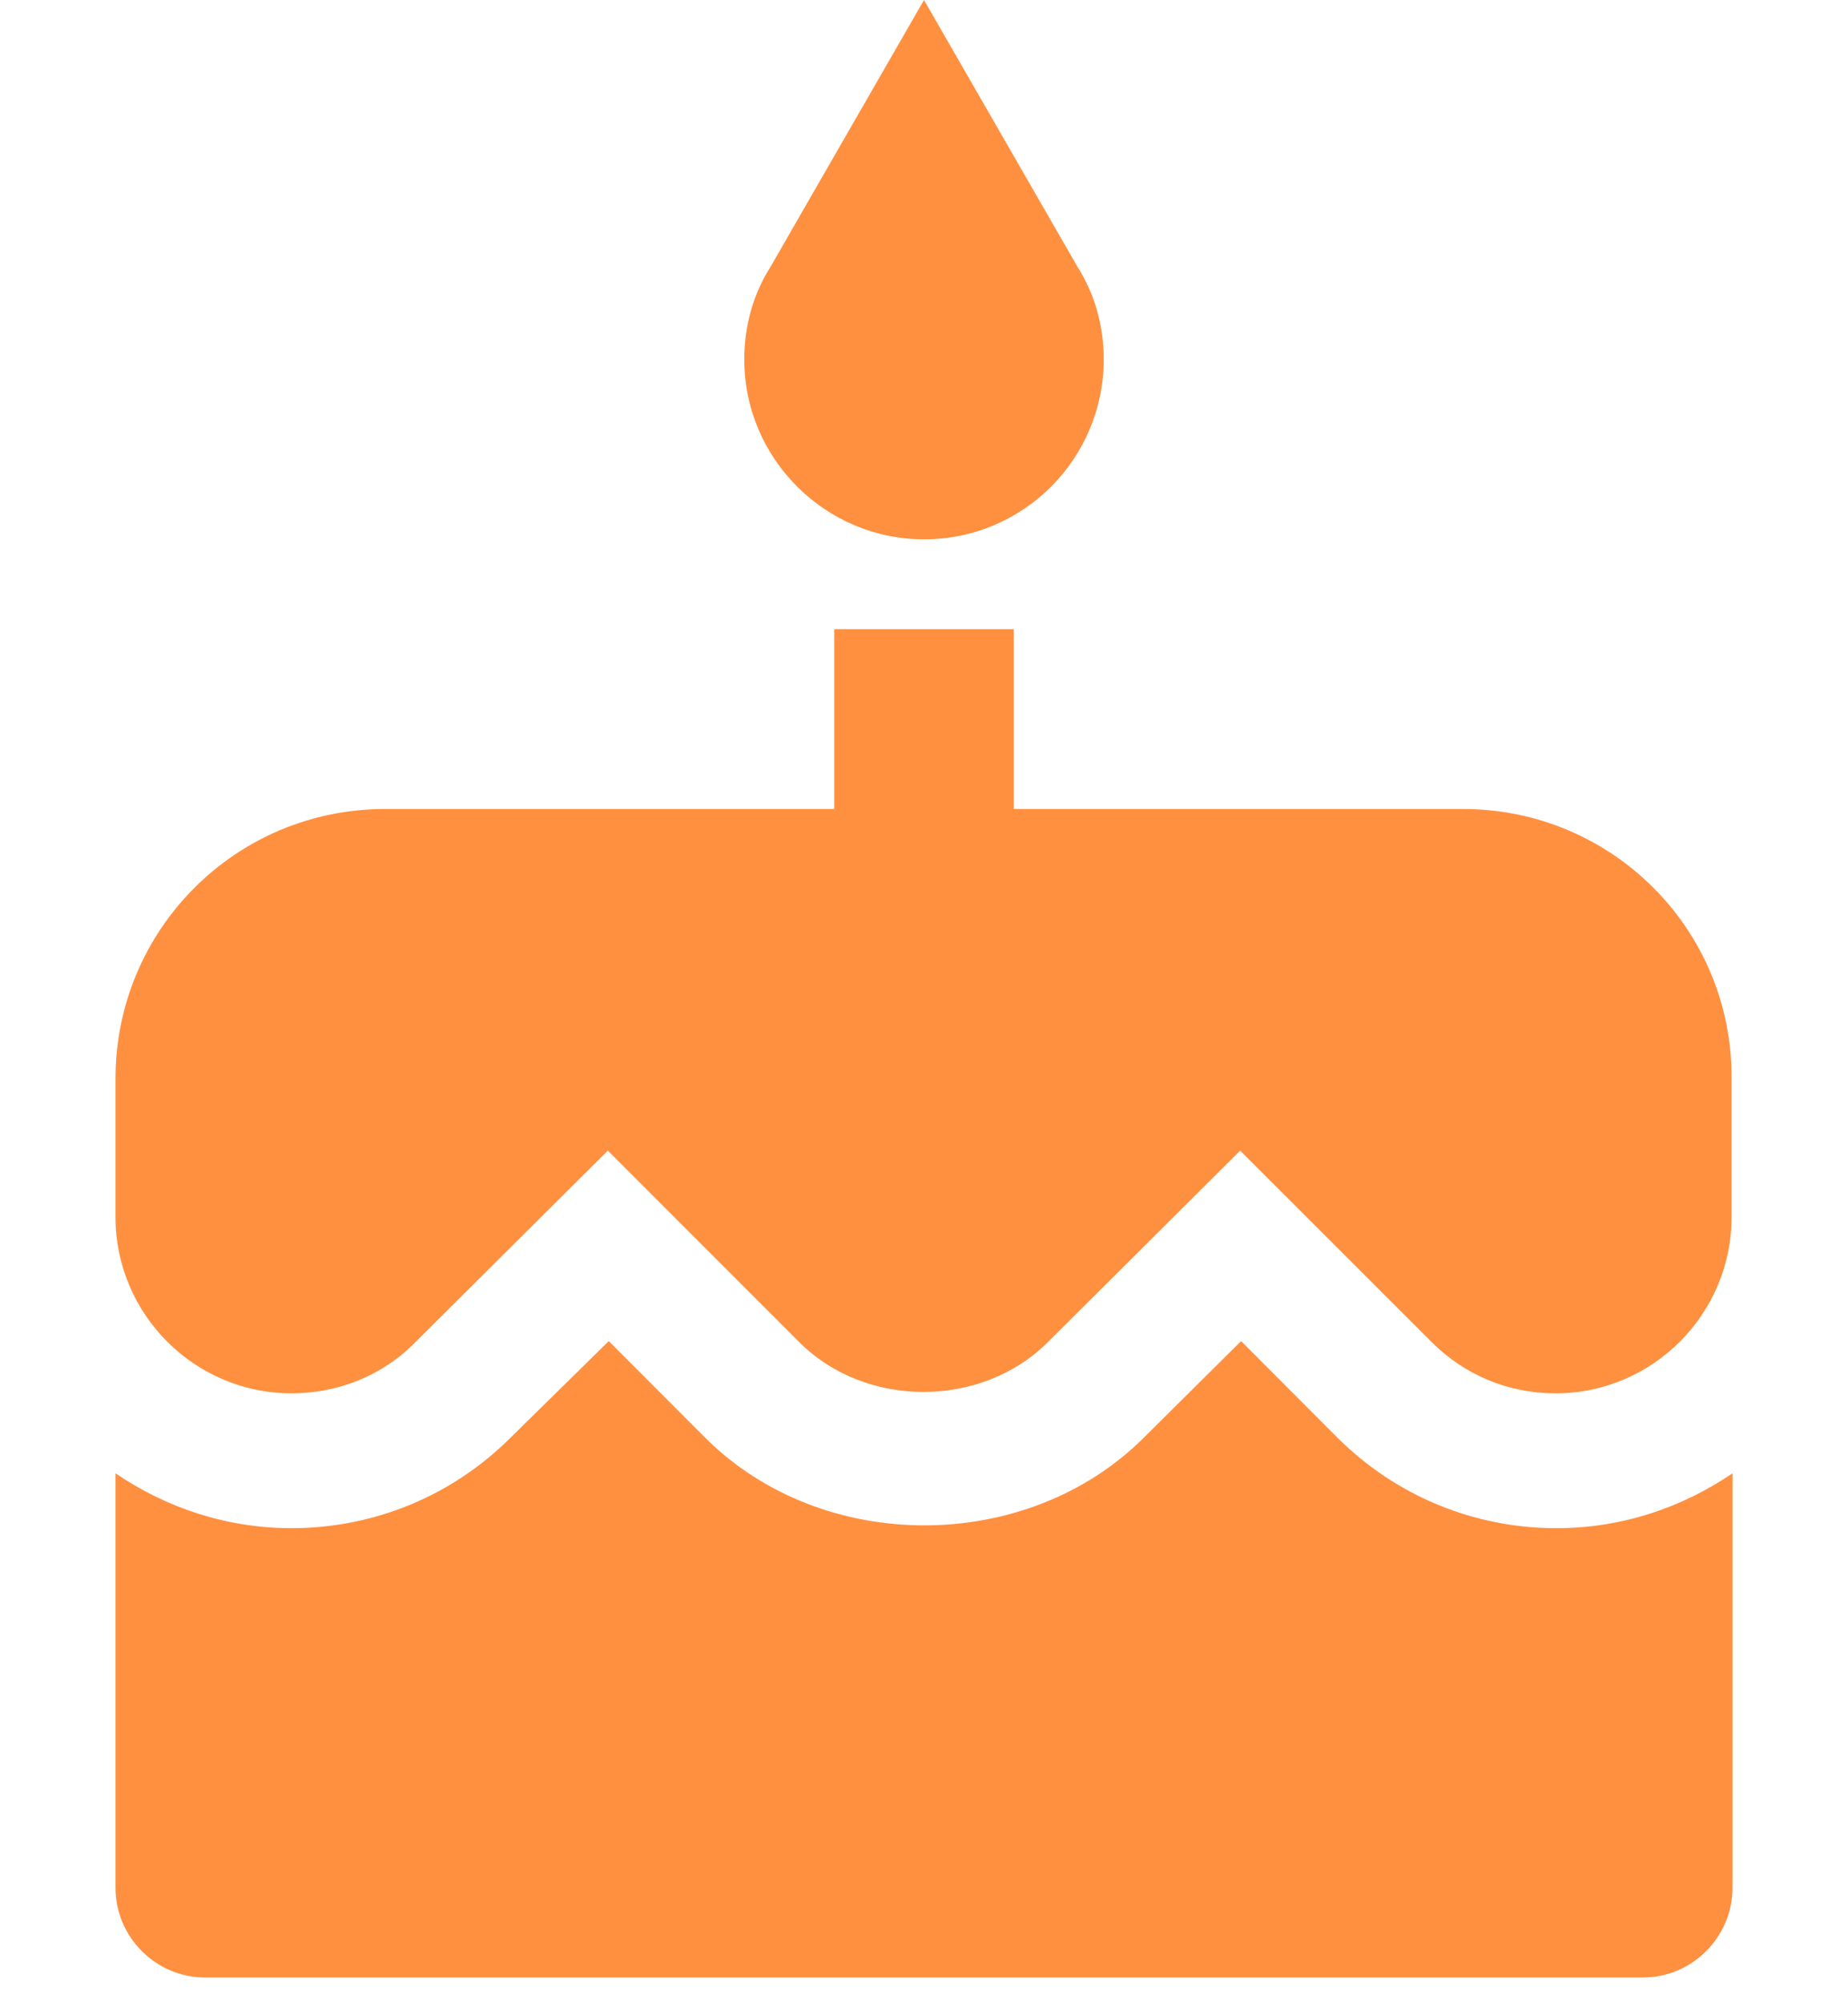 <svg width="12" height="13" viewBox="0 0 12 13" fill="none" xmlns="http://www.w3.org/2000/svg">
<path d="M6 3.5C6.647 3.5 7.167 2.975 7.167 2.333C7.167 2.112 7.108 1.907 6.997 1.732L6 0L5.003 1.732C4.892 1.907 4.833 2.112 4.833 2.333C4.833 2.975 5.358 3.5 6 3.5ZM8.683 9.328L8.059 8.703L7.429 9.328C6.671 10.086 5.341 10.092 4.577 9.328L3.953 8.703L3.317 9.328C2.938 9.707 2.43 9.917 1.893 9.917C1.468 9.917 1.077 9.783 0.75 9.561V12.25C0.75 12.571 1.012 12.833 1.333 12.833H10.667C10.988 12.833 11.25 12.571 11.25 12.25V9.561C10.923 9.783 10.533 9.917 10.107 9.917C9.57 9.917 9.062 9.707 8.683 9.328ZM9.5 5.25H6.583V4.083H5.417V5.25H2.5C1.532 5.25 0.75 6.032 0.75 7V7.898C0.75 8.528 1.263 9.042 1.893 9.042C2.197 9.042 2.488 8.925 2.698 8.709L3.947 7.467L5.189 8.709C5.621 9.141 6.373 9.141 6.805 8.709L8.053 7.467L9.296 8.709C9.512 8.925 9.797 9.042 10.101 9.042C10.731 9.042 11.244 8.528 11.244 7.898V7C11.25 6.032 10.468 5.25 9.5 5.25Z" fill="#FF9040"/>
</svg>
